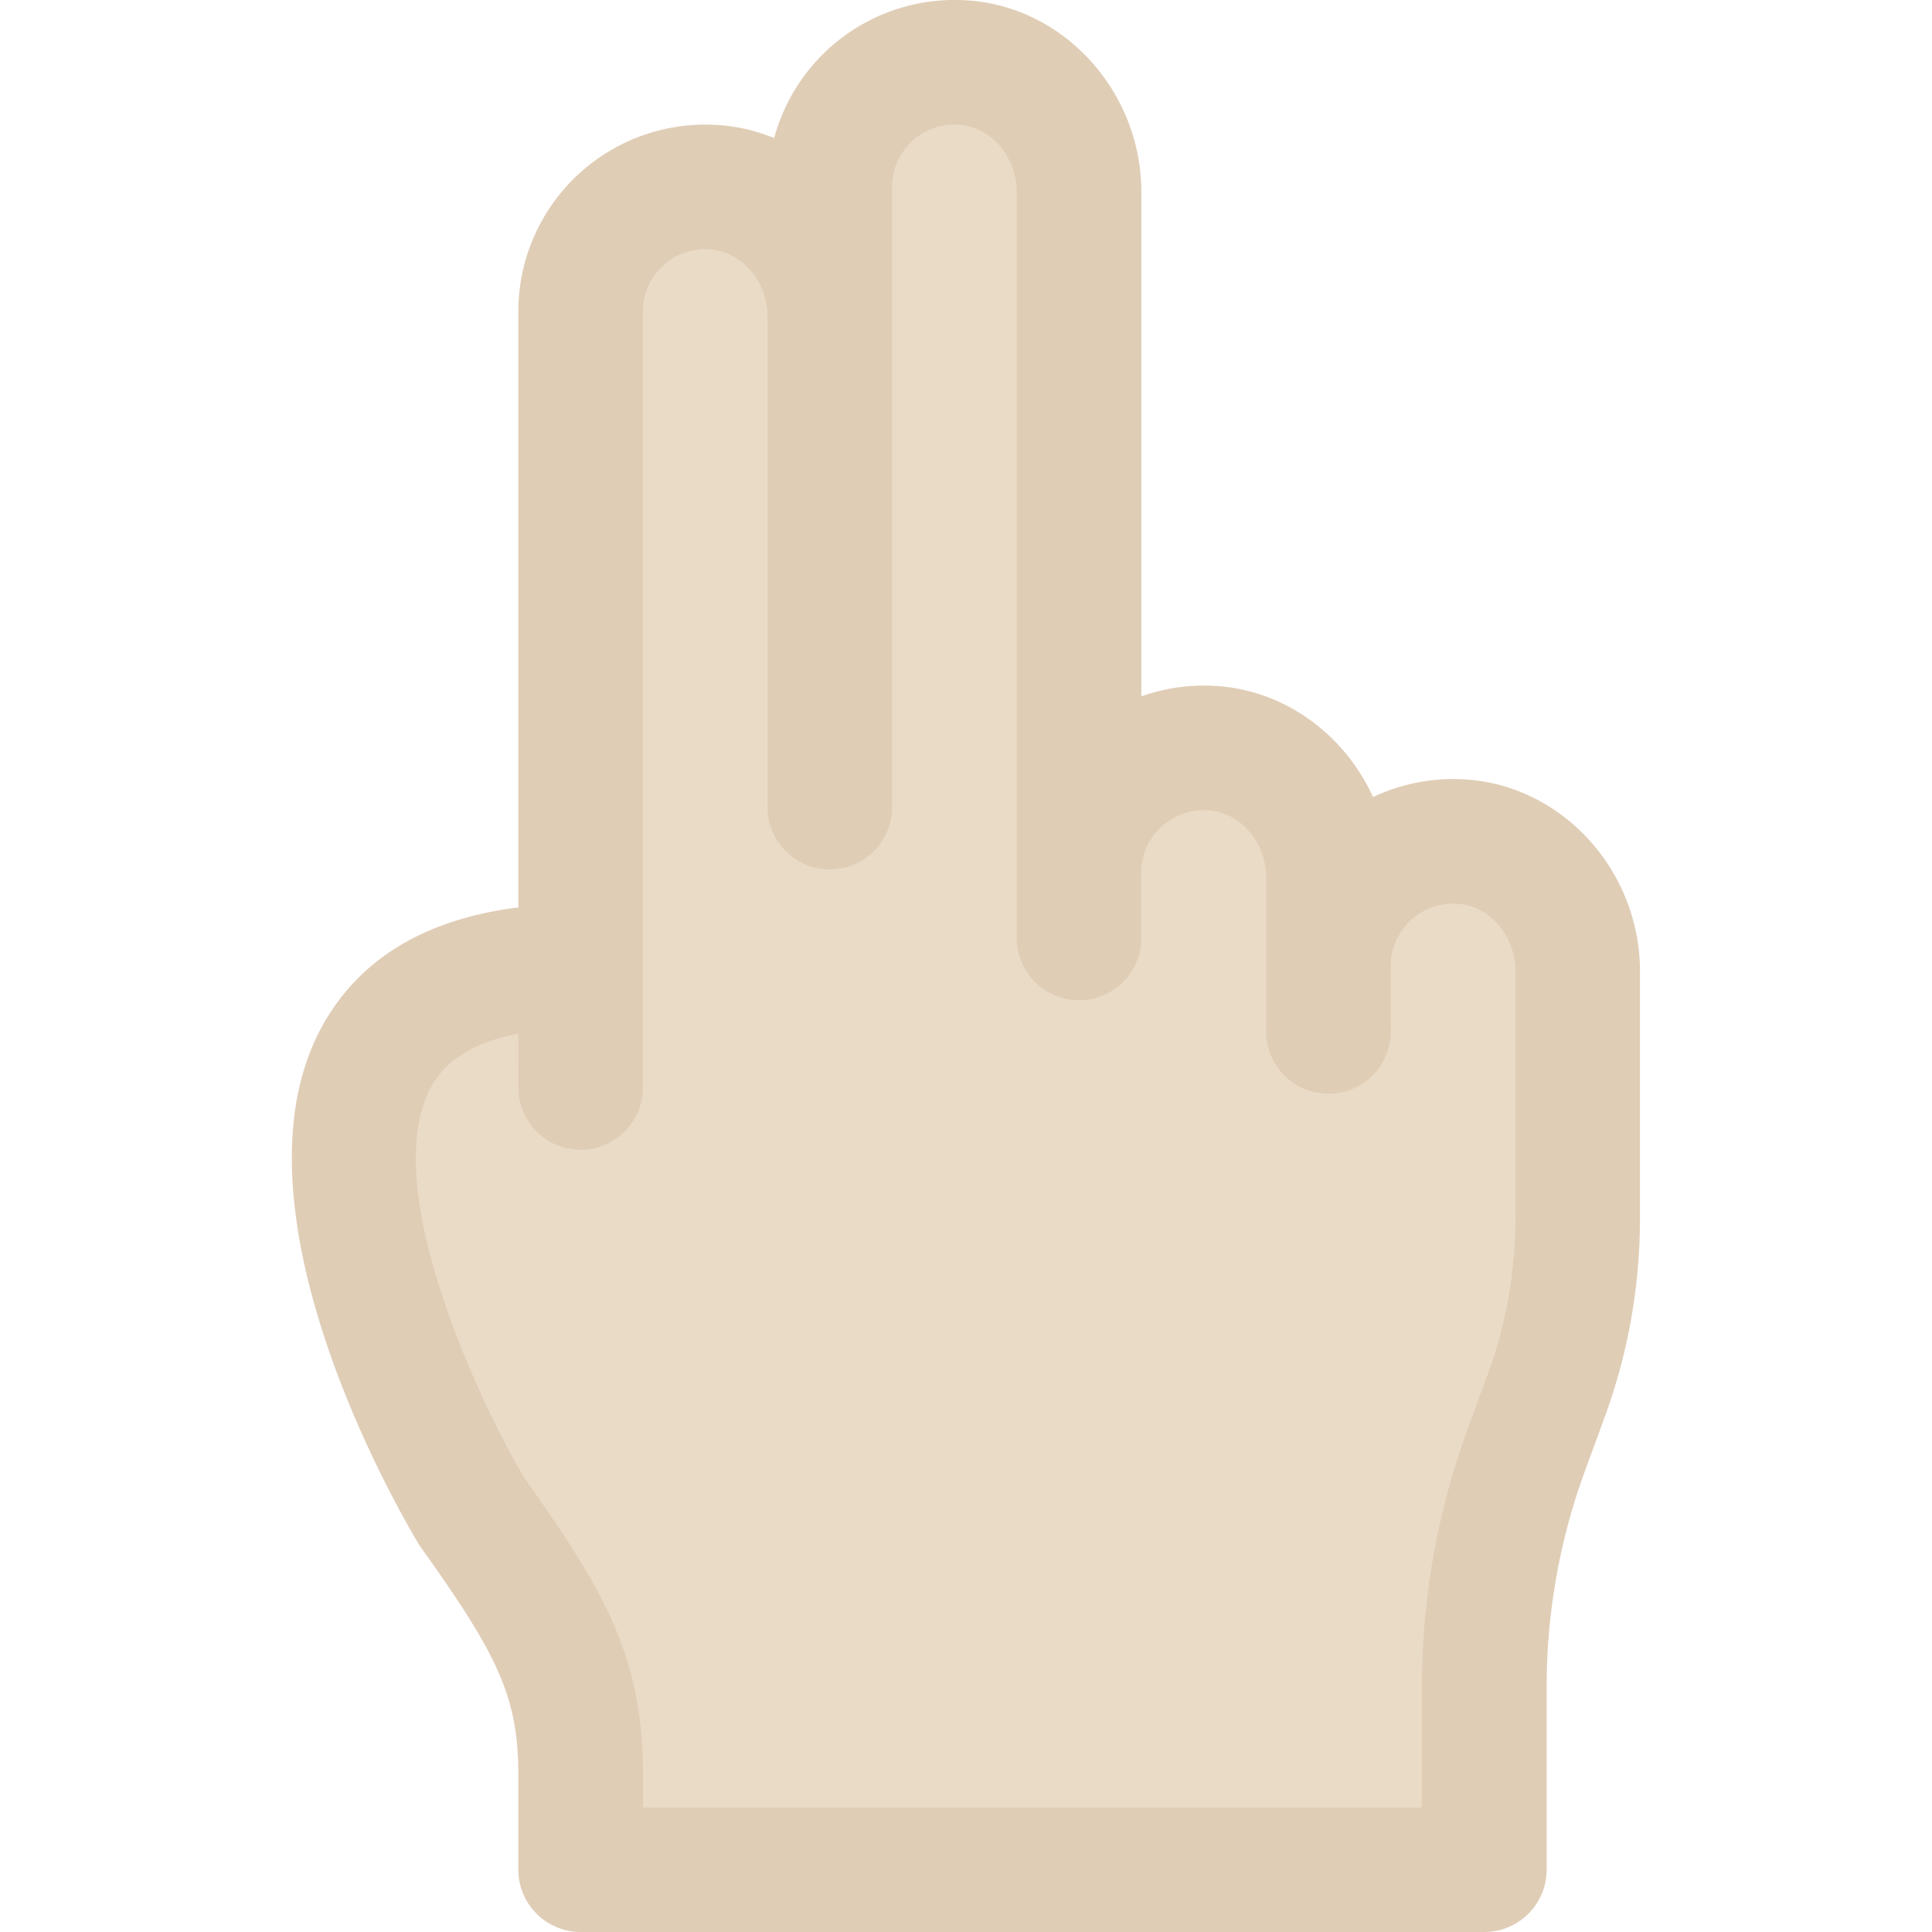 <svg id="Layer_1" data-name="Layer 1" xmlns="http://www.w3.org/2000/svg" viewBox="0 0 512 512"><defs><style>.cls-1{fill:#eadbc7;}.cls-2{fill:#e0cdb6;}</style></defs><title>gesture-7-filled</title><path class="cls-1" d="M153.88,289V82.58A33,33,0,0,1,190.16,49.7c17.17,1.64,29.79,17,29.79,34.3V49.55a33,33,0,0,1,36.28-32.88C273.4,18.31,286,33.71,286,51V231.22a33,33,0,0,1,36.28-32.88c17.17,1.64,29.79,17,29.79,34.3V256a33,33,0,0,1,36.28-32.88c17.17,1.64,29.79,17,29.79,34.3v65.44a136.62,136.62,0,0,1-8.34,47l-5.26,14.35a183.1,183.1,0,0,0-11.18,63v48.29H153.88V470.12c0-26.06-8.26-40.7-28.78-69.49,0,0-86.83-144.64,28.78-144.64"/><path class="cls-2" d="M257.78.22a49.53,49.53,0,0,0-52.62,36.37,47.24,47.24,0,0,0-13.44-3.34,49.56,49.56,0,0,0-54.36,49.32V240.47c-24.44,3.08-41.76,13.42-51.63,30.85-27.14,47.95,19.76,128.76,25.2,137.82.23.37.46.74.72,1.09,19.92,27.94,25.71,39.19,25.71,59.9v25.36A16.52,16.52,0,0,0,153.88,512H393.36a16.52,16.52,0,0,0,16.52-16.52V447.2A166,166,0,0,1,420,389.89l5.26-14.35a152.68,152.68,0,0,0,9.35-52.68V257.42c0-26.06-19.65-48.34-44.74-50.74a50,50,0,0,0-26,4.54c-7.26-15.93-22.31-27.61-40.08-29.31a49.79,49.79,0,0,0-21.32,2.63V51C302.52,24.91,282.87,2.62,257.78.22ZM307.94,219a16.48,16.48,0,0,1,12.77-4.21c8.32.8,14.85,8.64,14.85,17.86v39.87a16.52,16.52,0,1,0,33,0V256a16.53,16.53,0,0,1,18.19-16.44c8.32.8,14.85,8.64,14.85,17.86v65.44a119.78,119.78,0,0,1-7.33,41.32L389,378.52a198.91,198.91,0,0,0-12.19,68.67V479H170.4v-8.84c0-30.83-10.08-48.5-31.46-78.53-11.43-19.25-39.36-77.67-24.45-104,4-7,11.63-11.57,22.88-13.7V289a16.52,16.52,0,0,0,33,0V82.58a16.53,16.53,0,0,1,18.19-16.44c8.32.8,14.85,8.64,14.85,17.86V214.71a16.52,16.52,0,0,0,33,0V49.55a16.53,16.53,0,0,1,18.19-16.44c8.32.8,14.85,8.64,14.85,17.86V247.74a16.52,16.52,0,1,0,33,0V231.22A16.33,16.33,0,0,1,307.94,219Z"/></svg>